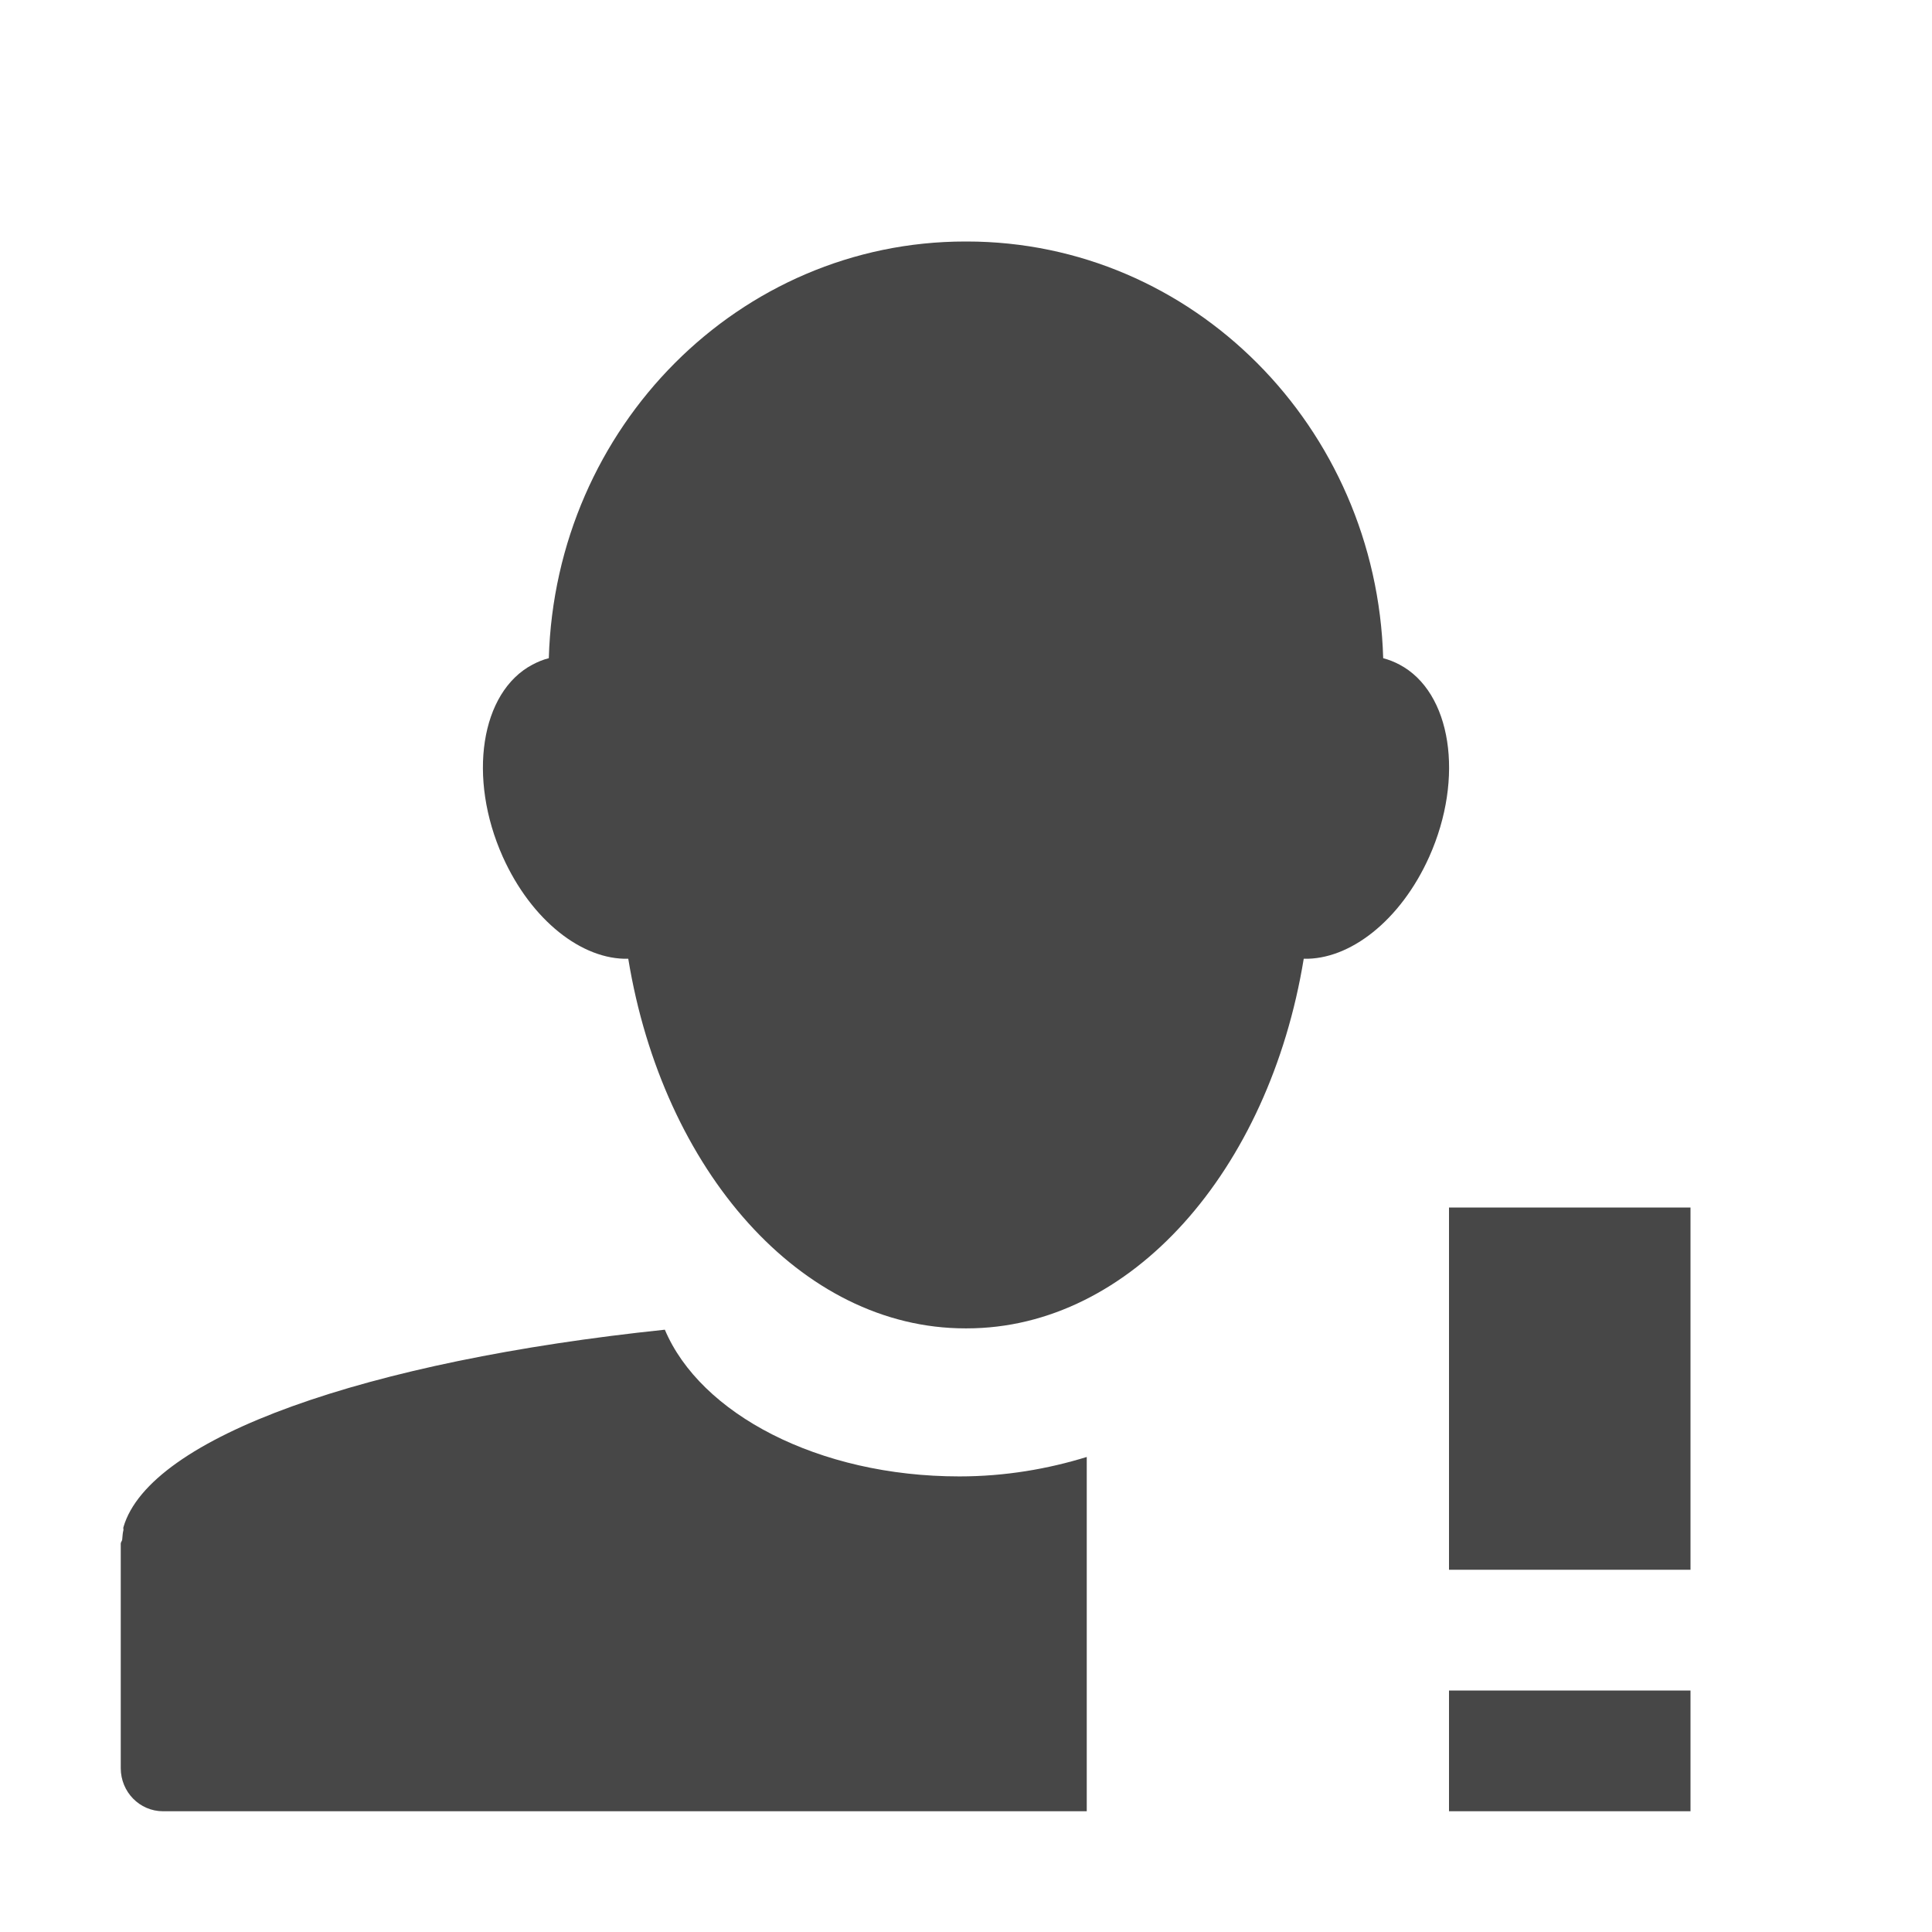 <svg height="16" viewBox="0 0 16 16" width="16" xmlns="http://www.w3.org/2000/svg">
  <path d="m7.994 2c-1.87 0-3.394 1.534-3.449 3.451-.046.011-.091.03-.135.053-.43.227-.54.936-.246 1.592.237.527.657.854 1.039.844.287 1.753 1.431 3.061 2.791 3.061h.012c1.361 0 2.504-1.308 2.791-3.061.381.01.802-.316 1.039-.844.294-.656.184-1.365-.246-1.592-.043-.023-.089-.041-.135-.053-.055-1.917-1.579-3.451-3.449-3.451zm4.006 8v3h2v-3zm-6.494 1.012c-2.469.258-4.268.889-4.484 1.636-.003.008.002.017 0 .024-.007.027-.007.051-.01.078-.001.012-.012.021-.012.033-0.0.004 0 .006 0 .01v1.85c0 .197.156.357.35.357h7.65v-2.934c-.321.099-.675.161-1.055.161-1.17 0-2.146-.52-2.439-1.215zm6.494 2.988v1h2v-1z" fill="#474747"/>
</svg>
